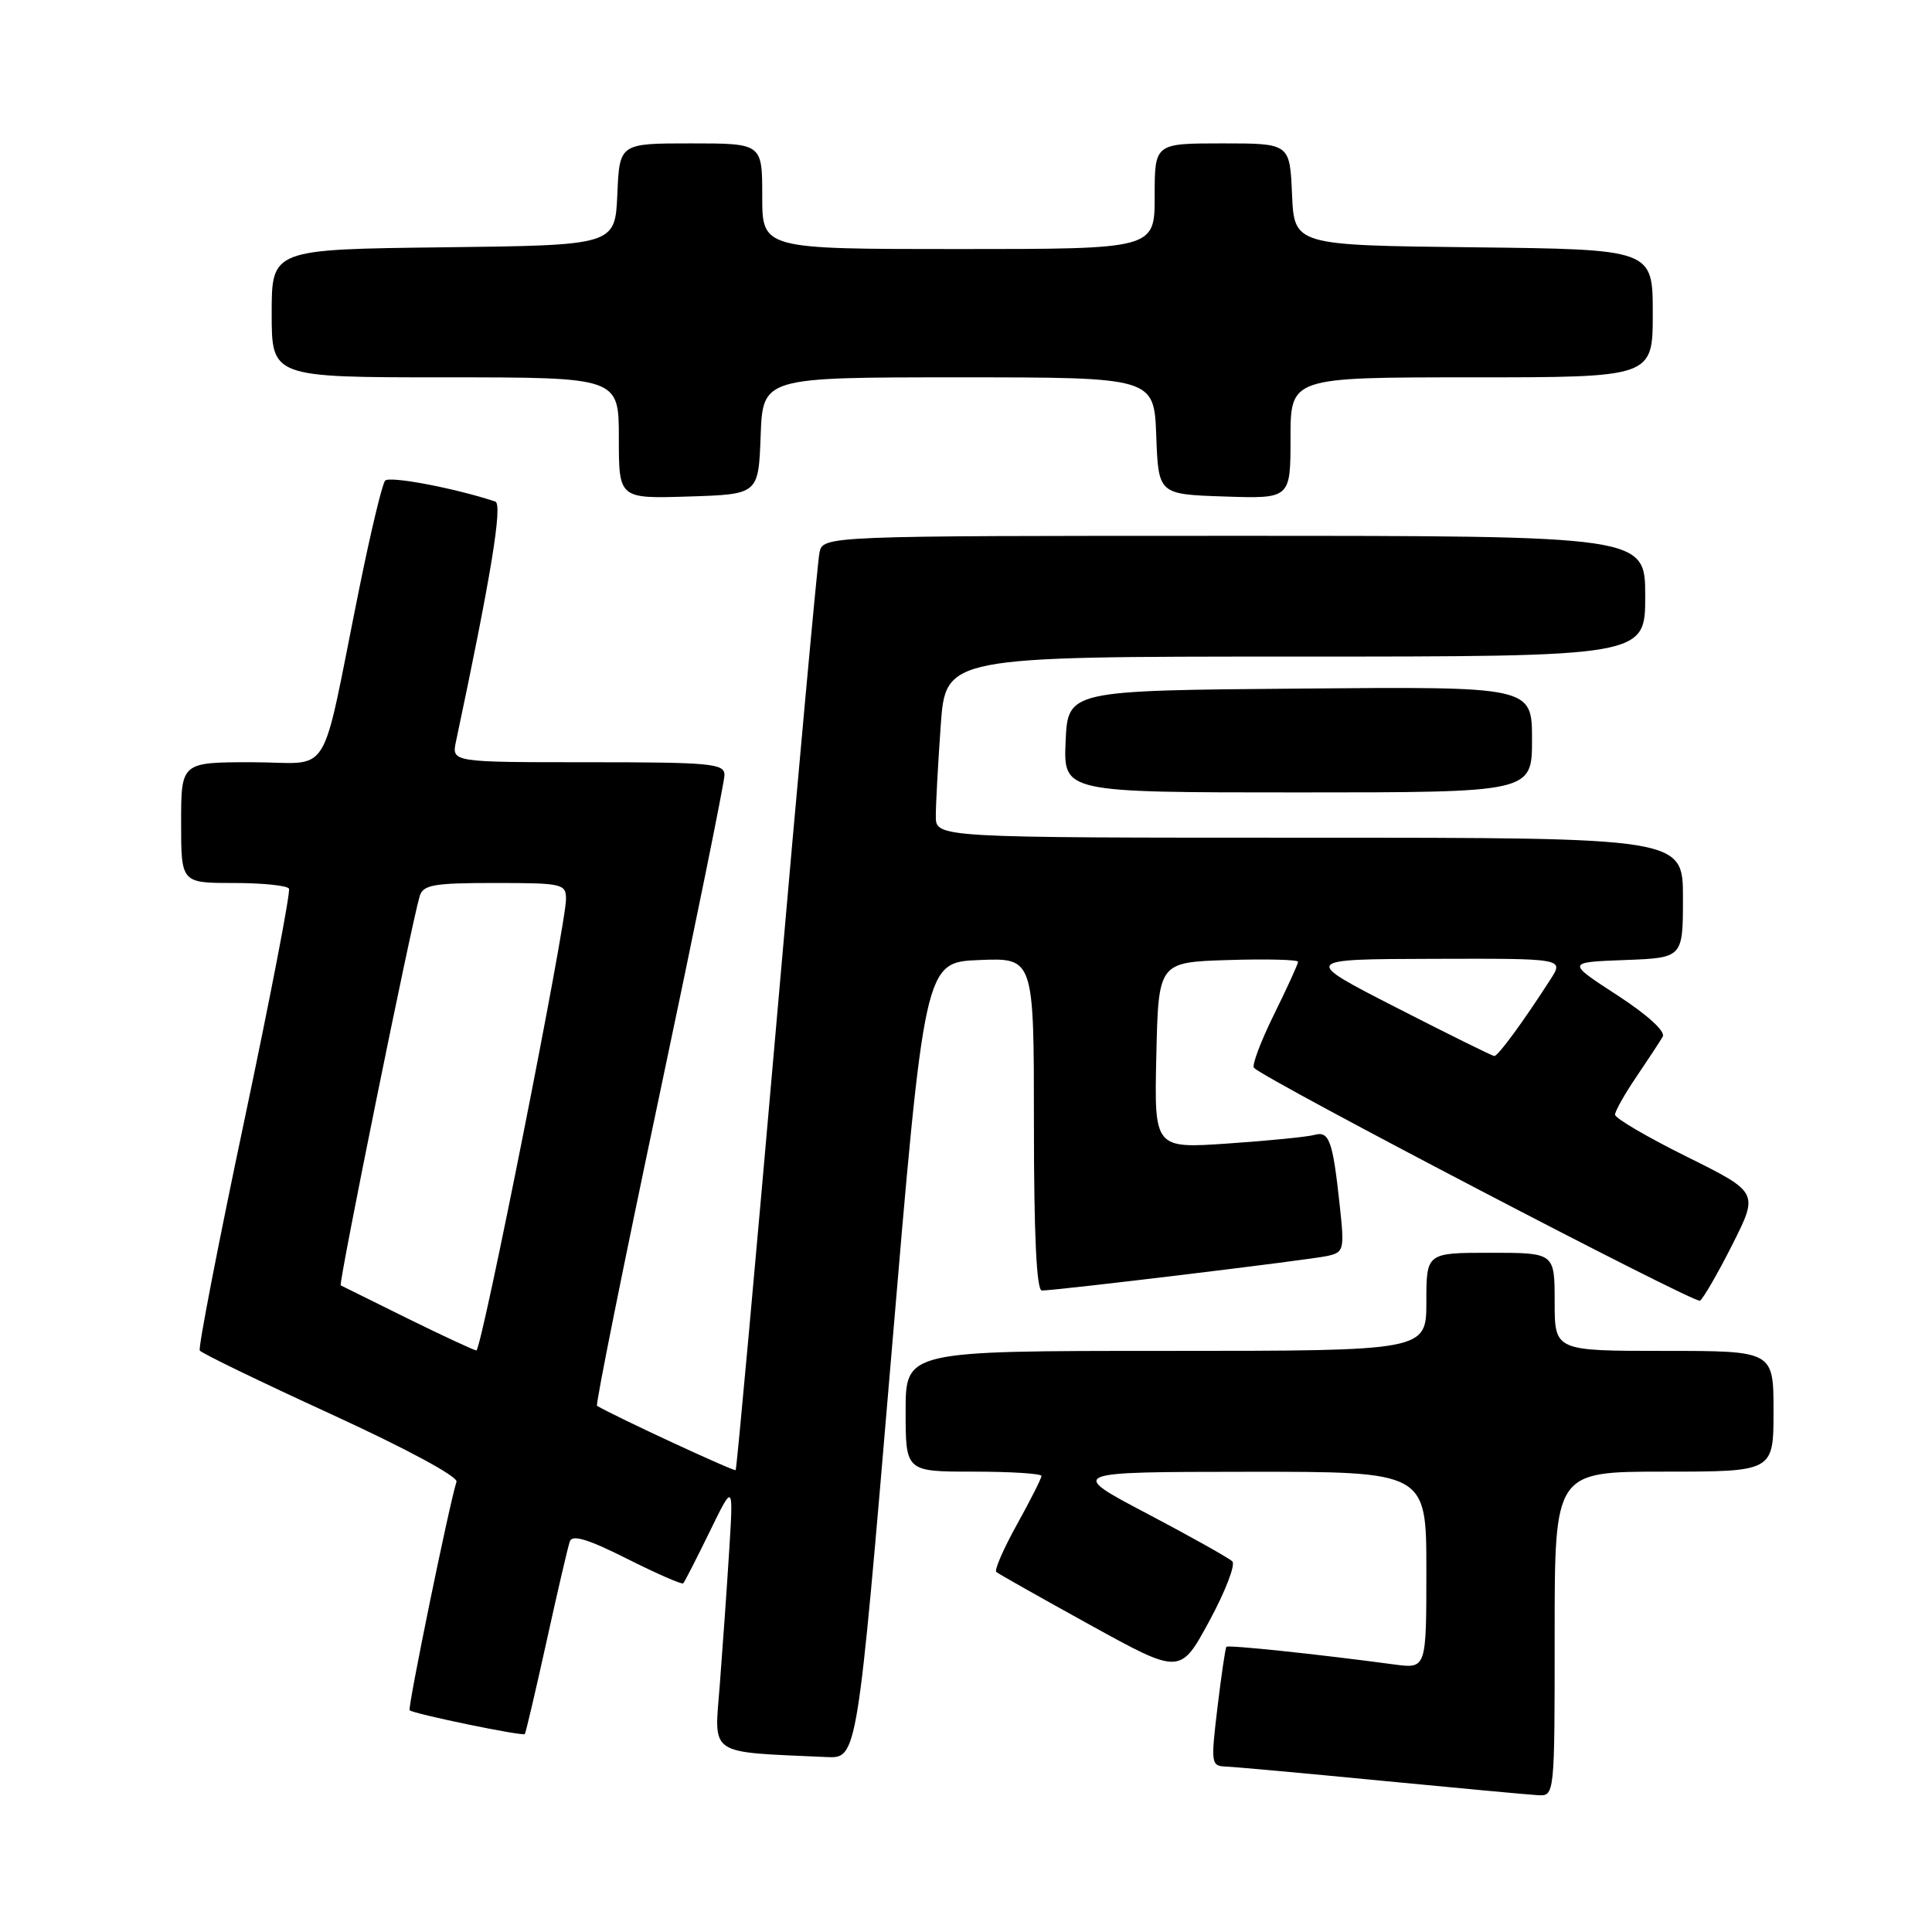 <?xml version="1.0" encoding="UTF-8" standalone="no"?>
<!DOCTYPE svg PUBLIC "-//W3C//DTD SVG 1.1//EN" "http://www.w3.org/Graphics/SVG/1.1/DTD/svg11.dtd" >
<svg xmlns="http://www.w3.org/2000/svg" xmlns:xlink="http://www.w3.org/1999/xlink" version="1.1" viewBox="0 0 256 256">
 <g >
 <path fill="currentColor"
d=" M 206.00 216.50 C 206.00 195.00 206.00 195.00 220.50 195.00 C 235.00 195.00 235.00 195.00 235.00 187.00 C 235.00 179.00 235.00 179.00 220.50 179.00 C 206.00 179.00 206.00 179.00 206.00 172.50 C 206.00 166.00 206.00 166.00 197.50 166.00 C 189.00 166.00 189.00 166.00 189.00 172.50 C 189.00 179.00 189.00 179.00 154.50 179.00 C 120.00 179.00 120.00 179.00 120.00 187.00 C 120.00 195.00 120.00 195.00 129.00 195.00 C 133.95 195.00 138.00 195.26 138.00 195.57 C 138.00 195.88 136.54 198.78 134.76 201.99 C 132.97 205.21 131.74 208.05 132.01 208.29 C 132.28 208.53 137.88 211.69 144.44 215.31 C 156.39 221.90 156.39 221.90 160.24 214.80 C 162.36 210.89 163.73 207.33 163.29 206.89 C 162.85 206.45 157.76 203.60 151.99 200.56 C 141.50 195.04 141.50 195.04 165.25 195.02 C 189.00 195.00 189.00 195.00 189.00 208.06 C 189.00 221.12 189.00 221.12 184.75 220.55 C 174.46 219.17 162.73 217.94 162.50 218.21 C 162.37 218.37 161.83 221.99 161.32 226.25 C 160.43 233.69 160.47 234.00 162.44 234.08 C 163.58 234.12 172.82 234.96 183.00 235.95 C 193.18 236.93 202.51 237.80 203.75 237.87 C 206.00 238.00 206.00 238.00 206.00 216.50 Z  M 118.05 180.25 C 122.50 127.50 122.50 127.50 129.75 127.21 C 137.00 126.91 137.00 126.91 137.00 148.96 C 137.00 163.65 137.35 171.00 138.05 171.00 C 140.00 171.00 173.48 166.95 175.84 166.43 C 178.09 165.94 178.16 165.65 177.52 159.71 C 176.60 151.14 176.13 149.83 174.17 150.38 C 173.25 150.64 168.10 151.15 162.72 151.52 C 152.94 152.19 152.94 152.19 153.22 139.85 C 153.50 127.50 153.50 127.50 162.75 127.21 C 167.84 127.05 172.00 127.16 172.00 127.44 C 172.00 127.73 170.56 130.88 168.80 134.45 C 167.04 138.02 165.85 141.19 166.16 141.50 C 167.78 143.12 224.57 172.77 225.25 172.35 C 225.69 172.07 227.62 168.73 229.54 164.93 C 233.03 158.00 233.03 158.00 223.51 153.27 C 218.28 150.68 214.00 148.17 214.00 147.70 C 214.00 147.24 215.27 144.98 216.83 142.68 C 218.39 140.38 219.96 137.99 220.32 137.36 C 220.72 136.68 218.31 134.48 214.28 131.86 C 207.57 127.50 207.57 127.50 215.29 127.21 C 223.00 126.92 223.00 126.92 223.00 118.96 C 223.00 111.00 223.00 111.00 173.50 111.00 C 124.00 111.00 124.00 111.00 124.00 108.15 C 124.00 106.59 124.29 101.19 124.65 96.15 C 125.30 87.00 125.30 87.00 171.65 87.00 C 218.00 87.00 218.00 87.00 218.00 79.00 C 218.00 71.00 218.00 71.00 163.52 71.00 C 109.04 71.00 109.04 71.00 108.58 73.25 C 108.33 74.49 105.78 102.27 102.93 135.00 C 100.07 167.73 97.62 194.64 97.48 194.80 C 97.30 195.02 81.65 187.77 79.11 186.28 C 78.89 186.15 82.61 167.67 87.36 145.21 C 92.11 122.75 96.00 103.61 96.00 102.69 C 96.00 101.17 94.21 101.00 77.92 101.00 C 59.84 101.00 59.84 101.00 60.42 98.25 C 65.06 76.37 66.63 66.80 65.63 66.46 C 60.40 64.71 51.59 63.03 51.03 63.69 C 50.64 64.13 49.10 70.58 47.60 78.00 C 42.33 104.01 44.19 101.00 33.42 101.00 C 24.00 101.00 24.00 101.00 24.00 109.00 C 24.00 117.00 24.00 117.00 30.94 117.00 C 34.76 117.00 38.07 117.34 38.29 117.75 C 38.52 118.16 35.86 131.96 32.39 148.40 C 28.91 164.85 26.25 178.60 26.47 178.95 C 26.68 179.30 34.51 183.09 43.87 187.38 C 53.78 191.93 60.71 195.66 60.49 196.34 C 59.55 199.21 53.99 226.33 54.28 226.62 C 54.76 227.09 69.25 230.09 69.54 229.77 C 69.67 229.62 70.96 224.10 72.42 217.50 C 73.87 210.90 75.26 204.93 75.51 204.23 C 75.83 203.31 77.98 203.97 83.08 206.54 C 87.00 208.51 90.35 209.98 90.53 209.80 C 90.71 209.62 92.28 206.55 94.02 202.99 C 97.18 196.50 97.18 196.50 96.62 205.50 C 96.31 210.45 95.75 218.41 95.38 223.19 C 94.64 232.80 93.60 232.09 109.55 232.82 C 113.59 233.00 113.59 233.00 118.05 180.25 Z  M 203.00 97.99 C 203.00 90.97 203.00 90.97 172.25 91.24 C 141.50 91.50 141.50 91.50 141.20 98.25 C 140.91 105.00 140.91 105.00 171.95 105.00 C 203.00 105.00 203.00 105.00 203.00 97.99 Z  M 100.79 57.75 C 101.08 50.00 101.08 50.00 127.00 50.00 C 152.92 50.00 152.92 50.00 153.21 57.75 C 153.50 65.50 153.50 65.50 162.25 65.79 C 171.00 66.08 171.00 66.08 171.00 58.04 C 171.00 50.00 171.00 50.00 195.00 50.00 C 219.00 50.00 219.00 50.00 219.00 41.52 C 219.00 33.04 219.00 33.04 195.25 32.77 C 171.50 32.50 171.50 32.50 171.20 25.75 C 170.91 19.00 170.91 19.00 161.95 19.00 C 153.00 19.00 153.00 19.00 153.00 26.00 C 153.00 33.00 153.00 33.00 127.00 33.00 C 101.00 33.00 101.00 33.00 101.00 26.00 C 101.00 19.00 101.00 19.00 91.55 19.00 C 82.09 19.00 82.09 19.00 81.80 25.75 C 81.50 32.50 81.50 32.50 58.75 32.77 C 36.00 33.04 36.00 33.04 36.00 41.52 C 36.00 50.00 36.00 50.00 59.00 50.00 C 82.00 50.00 82.00 50.00 82.00 58.04 C 82.00 66.08 82.00 66.08 91.25 65.79 C 100.50 65.50 100.50 65.50 100.79 57.75 Z  M 54.00 174.70 C 49.33 172.39 45.34 170.42 45.15 170.32 C 44.82 170.14 54.47 122.58 55.61 118.75 C 56.06 117.24 57.45 117.00 65.57 117.00 C 74.51 117.00 75.00 117.11 75.00 119.12 C 75.00 122.60 63.80 179.01 63.12 178.94 C 62.78 178.91 58.67 177.00 54.00 174.70 Z  M 185.00 133.50 C 172.50 127.10 172.50 127.10 189.87 127.05 C 207.23 127.00 207.23 127.00 205.46 129.75 C 201.87 135.34 198.49 139.96 198.00 139.93 C 197.72 139.91 191.88 137.02 185.00 133.50 Z "/>
</g>
</svg>
